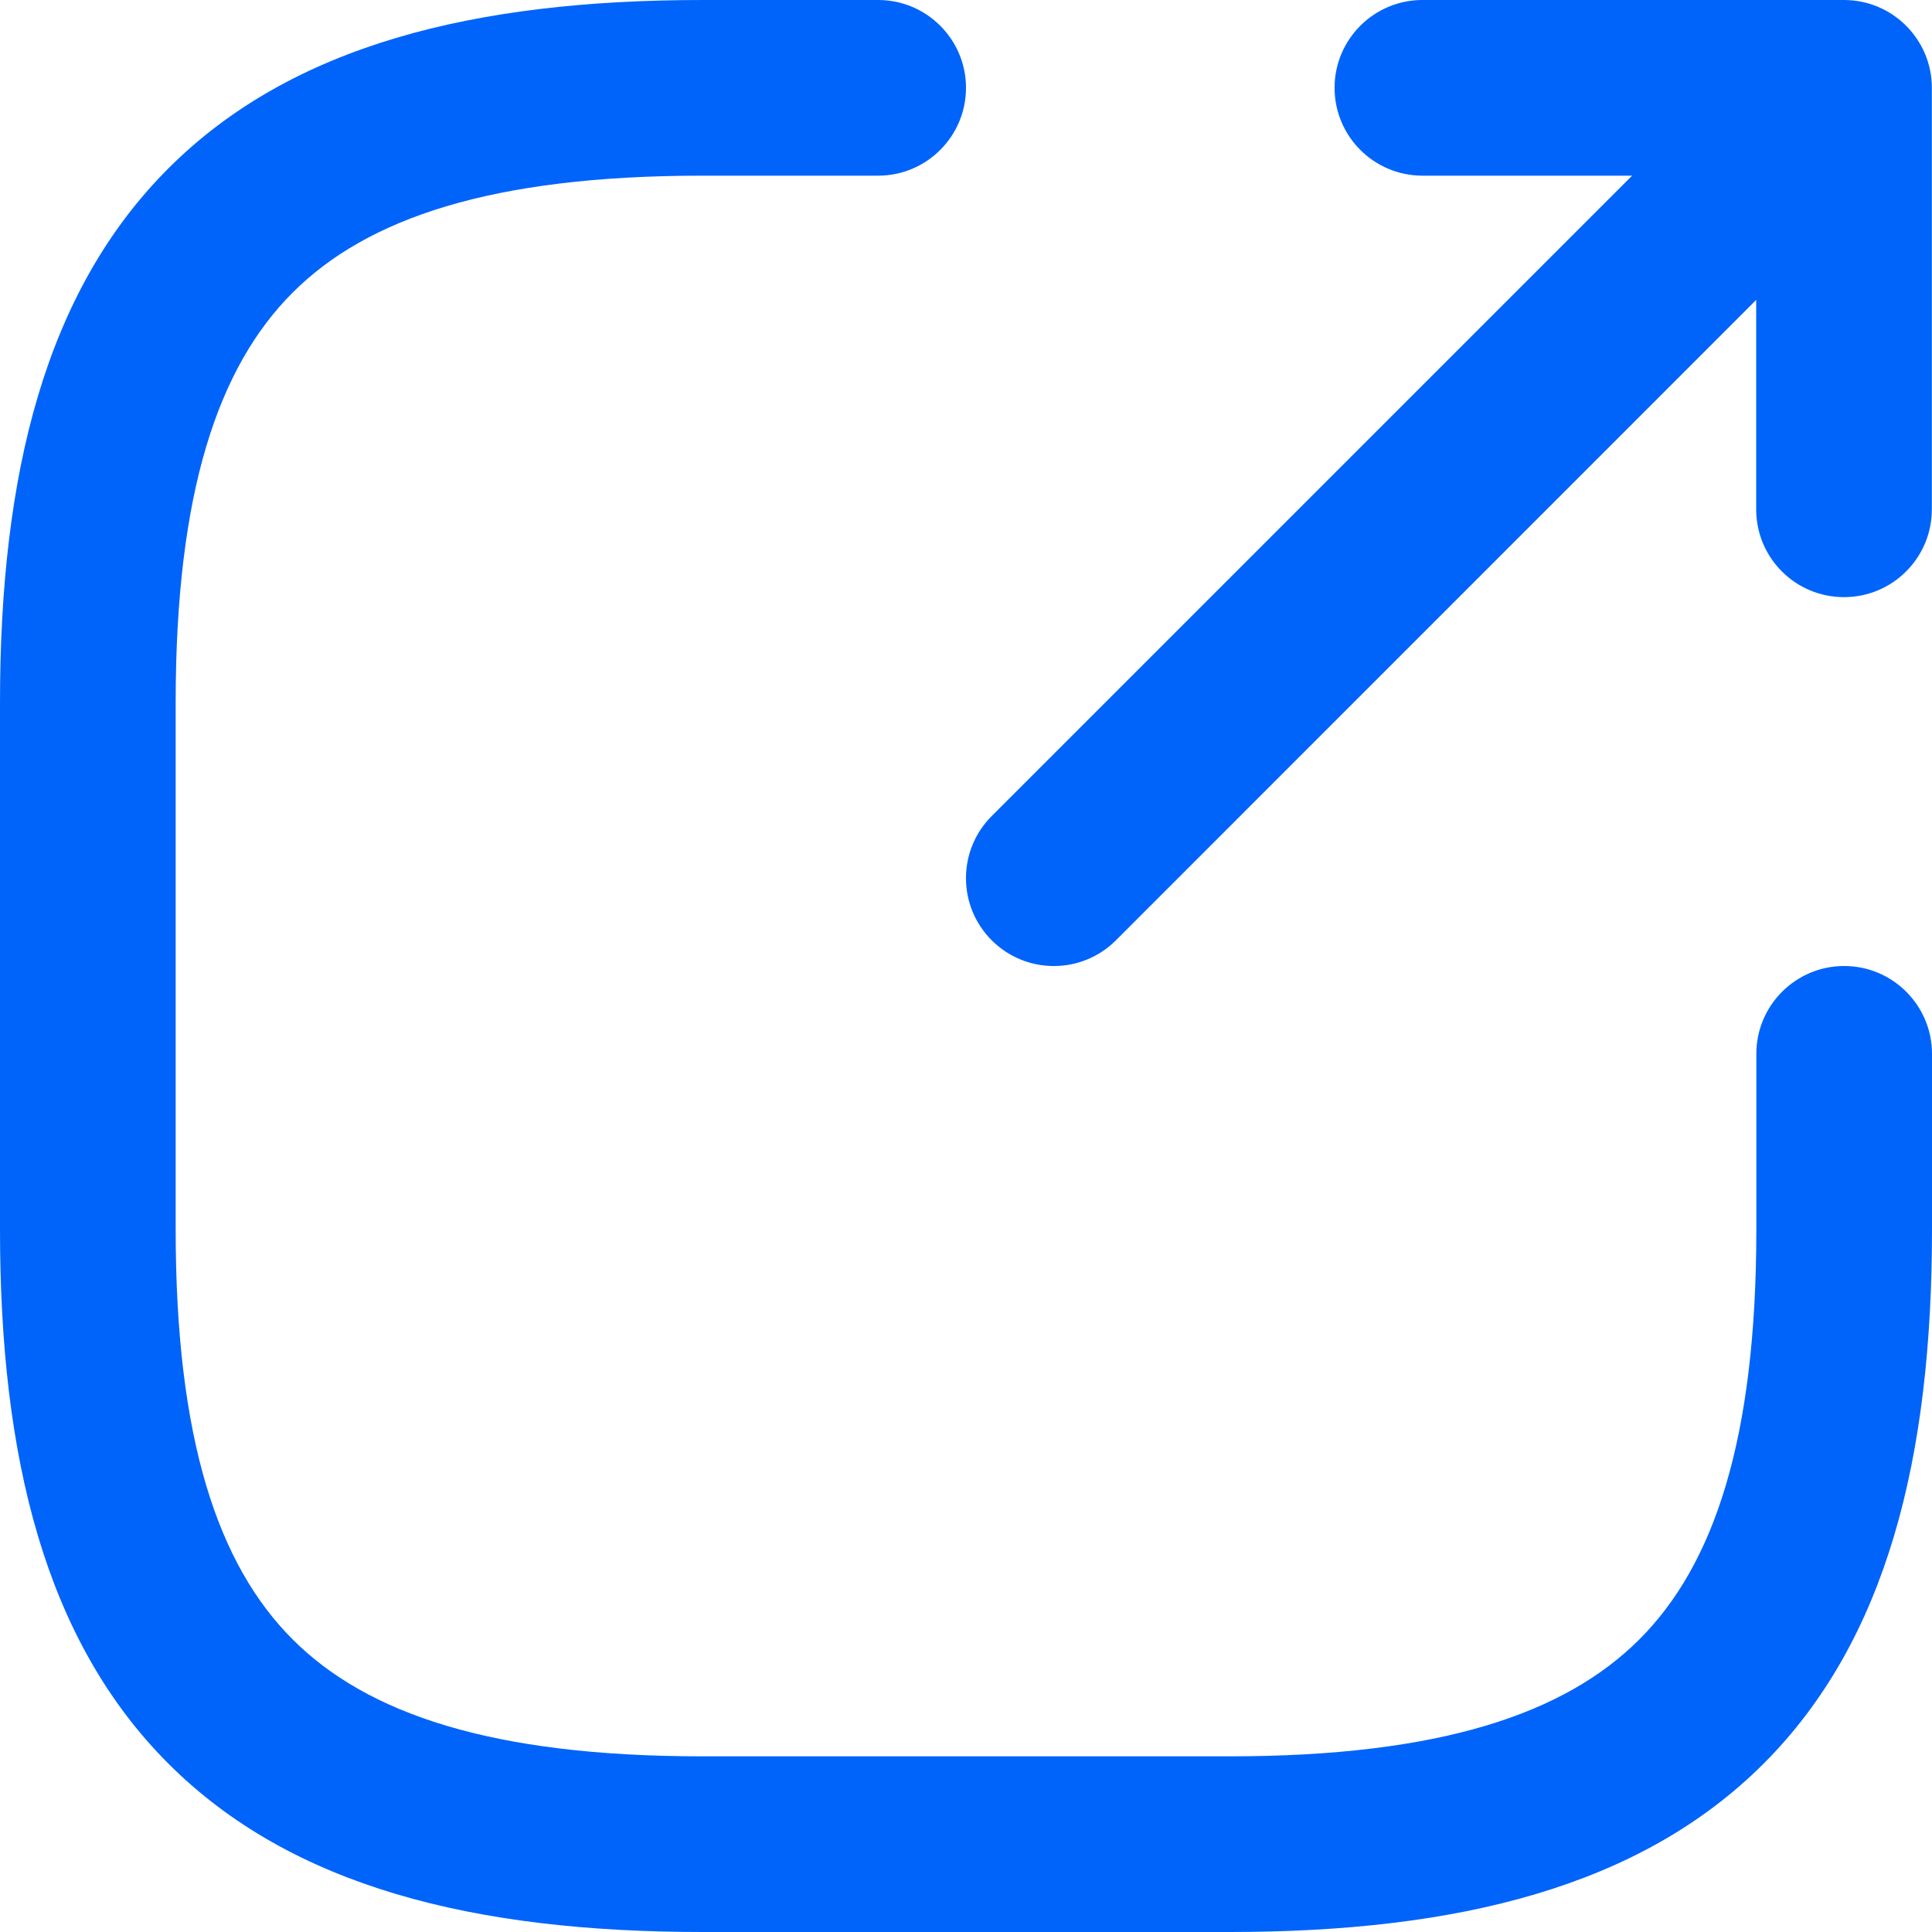 <svg width="13" height="13" viewBox="0 0 13 13" fill="none" xmlns="http://www.w3.org/2000/svg">
<path fill-rule="evenodd" clip-rule="evenodd" d="M12.354 0.646C12.585 0.876 12.585 1.251 12.354 1.481L7.509 6.327C7.278 6.558 6.904 6.558 6.673 6.327C6.442 6.096 6.442 5.722 6.673 5.491L11.518 0.646C11.749 0.415 12.123 0.415 12.354 0.646Z" fill="#0064FA"/>
<path fill-rule="evenodd" clip-rule="evenodd" d="M8.98 0.591C8.98 0.265 9.245 0 9.571 0H12.408C12.734 0 12.999 0.265 12.999 0.591V3.427C12.999 3.754 12.734 4.018 12.408 4.018C12.081 4.018 11.817 3.754 11.817 3.427V1.182H9.571C9.245 1.182 8.98 0.917 8.98 0.591Z" fill="#0064FA"/>
<path fill-rule="evenodd" clip-rule="evenodd" d="M1.133 1.133C1.963 0.303 3.192 0 4.727 0H5.909C6.235 0 6.5 0.265 6.5 0.591C6.5 0.917 6.235 1.182 5.909 1.182H4.727C3.308 1.182 2.469 1.469 1.969 1.969C1.469 2.469 1.182 3.308 1.182 4.727V8.273C1.182 9.692 1.469 10.531 1.969 11.031C2.469 11.531 3.308 11.818 4.727 11.818H8.273C9.692 11.818 10.531 11.531 11.031 11.031C11.531 10.531 11.818 9.692 11.818 8.273V7.091C11.818 6.765 12.083 6.5 12.409 6.5C12.735 6.5 13 6.765 13 7.091V8.273C13 9.808 12.697 11.037 11.867 11.867C11.037 12.697 9.808 13 8.273 13H4.727C3.192 13 1.963 12.697 1.133 11.867C0.303 11.037 0 9.808 0 8.273V4.727C0 3.192 0.303 1.963 1.133 1.133Z" fill="#0064FA"/>
</svg>
